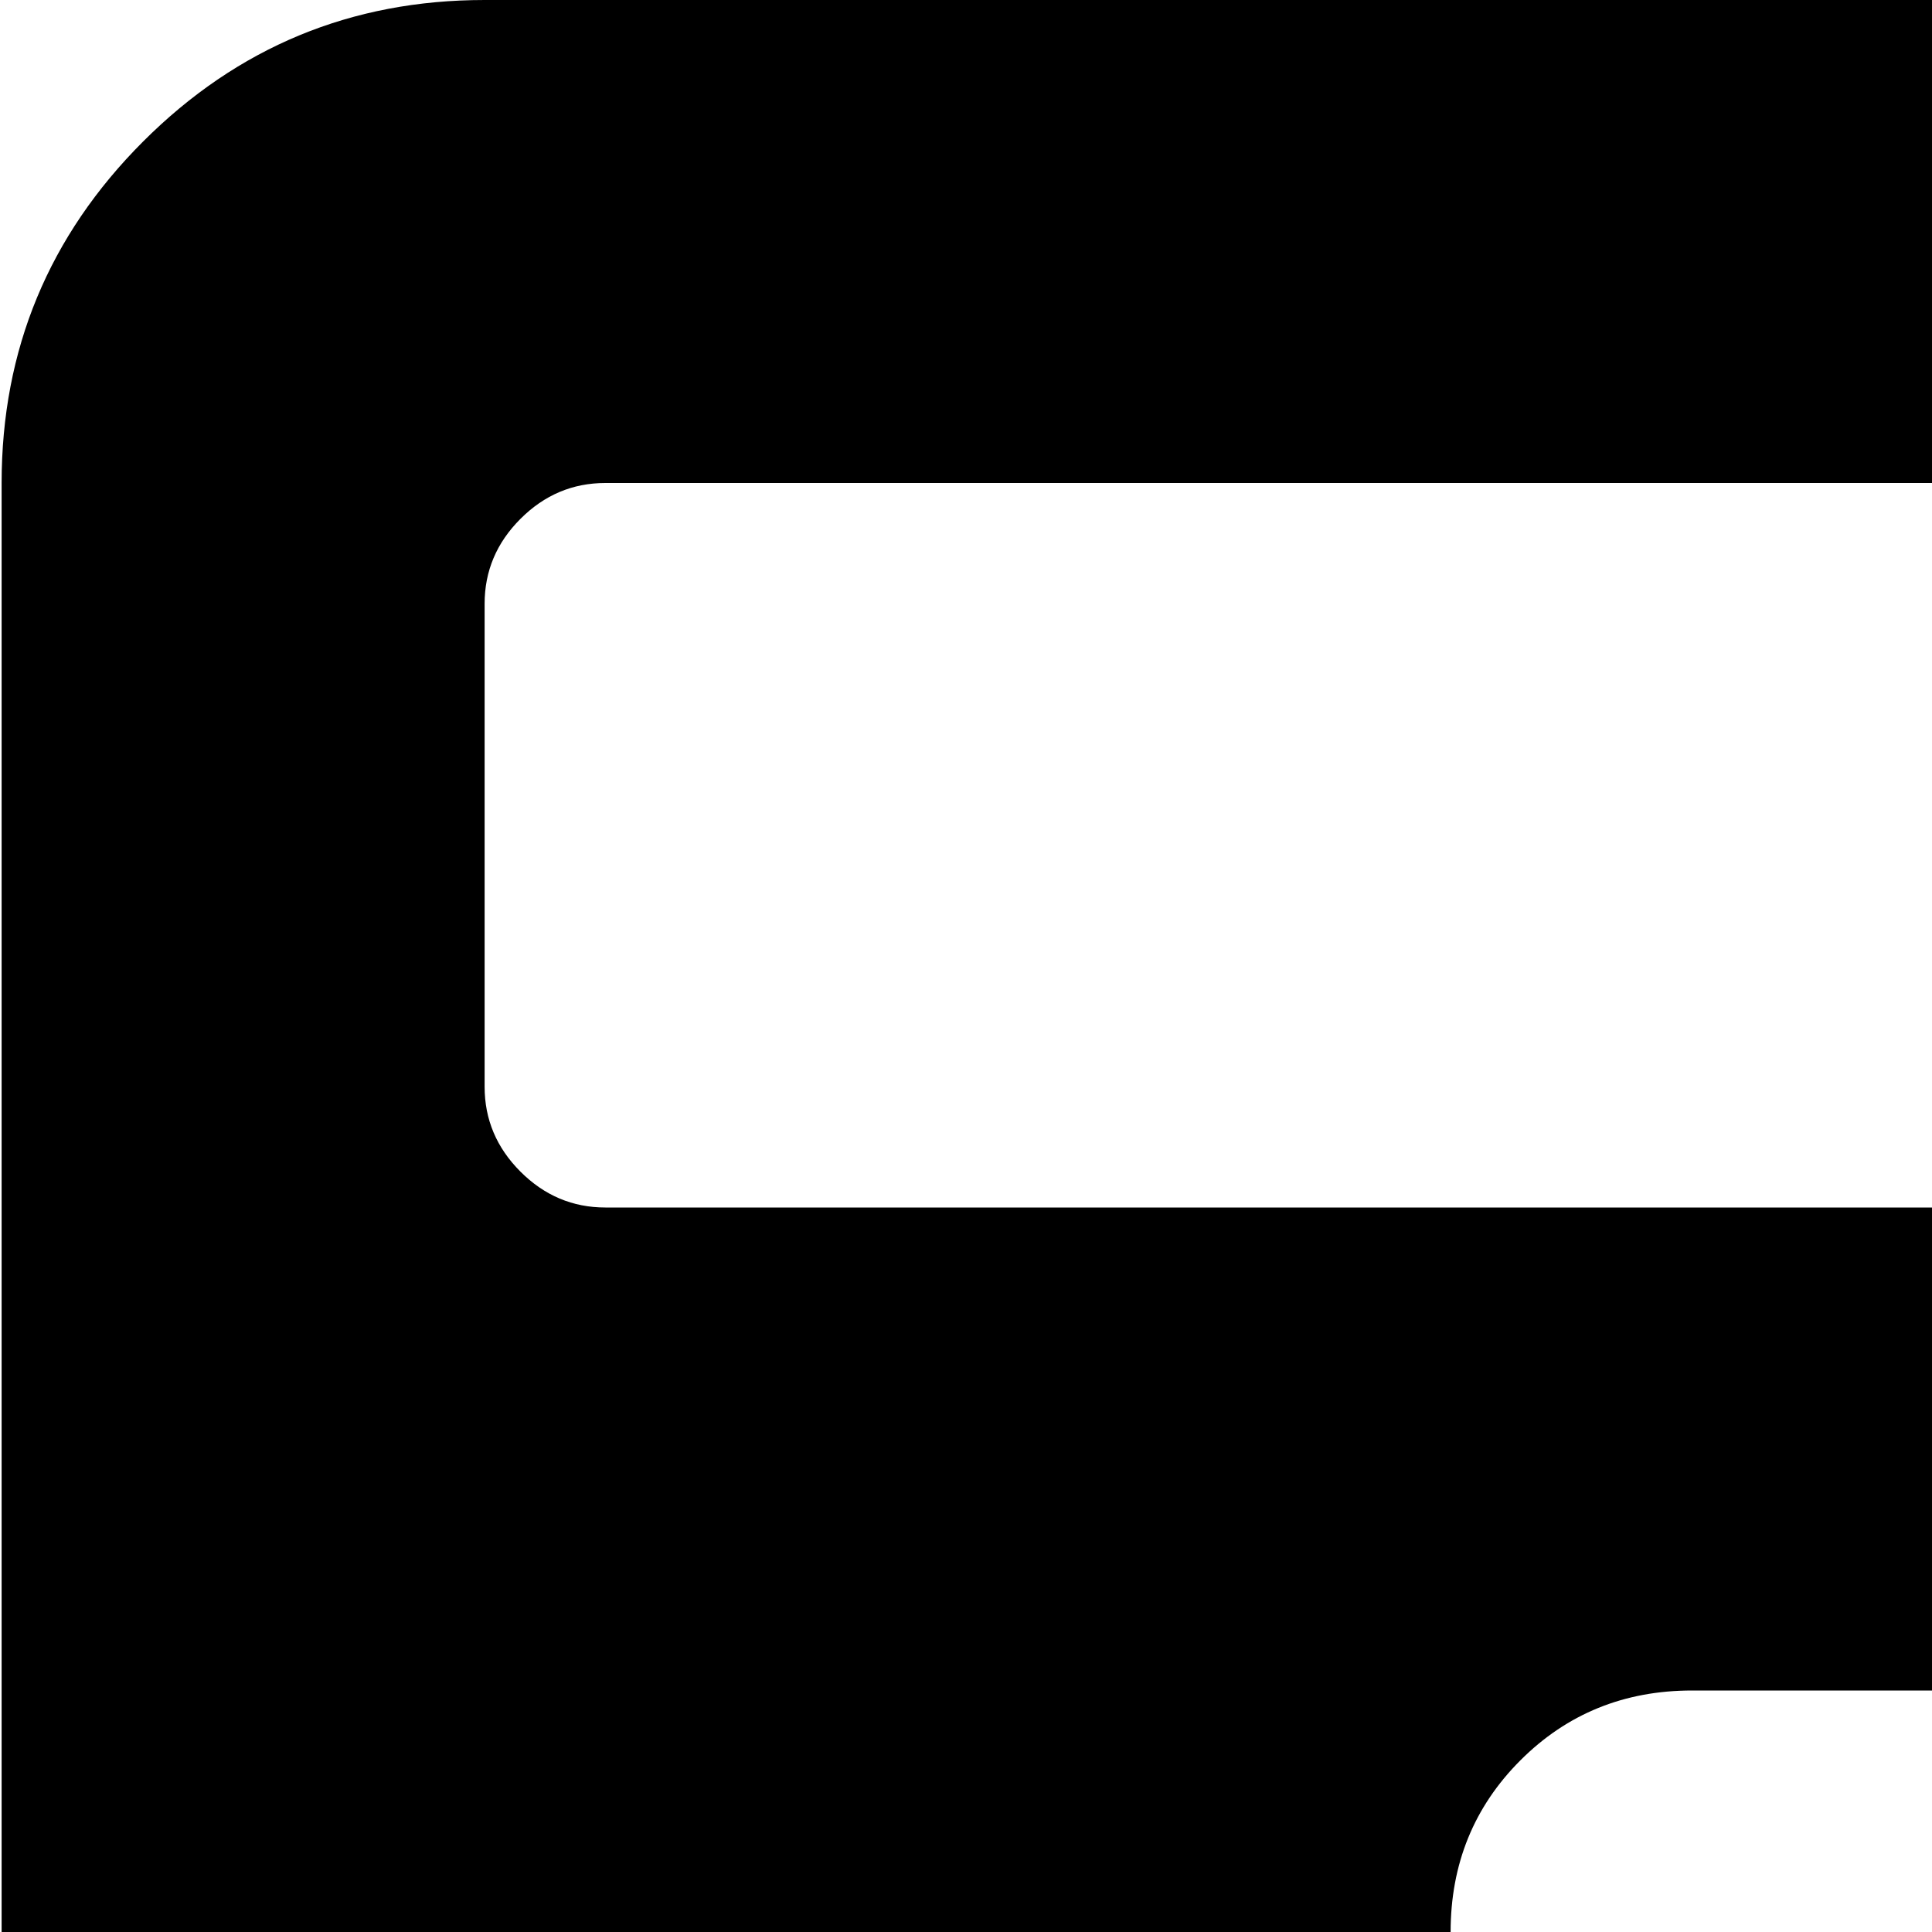 <svg xmlns="http://www.w3.org/2000/svg" version="1.1" viewBox="0 0 512 512" fill="currentColor"><path fill="currentColor" d="M896.428 1024h-768q-53 0-90.5-37.5T.428 896V128q0-53 37.5-90.5t90.5-37.5h768q53 0 90.5 37.5t37.5 90.5v768q0 53-37.5 90.5t-90.5 37.5m-630-359l213 217q14 14 33 14t33-14l213-217q12-13 8-19t-19-6h-107V512q0-27-18.5-45.5t-45.5-18.5h-128q-27 0-45.5 18.5t-18.5 45.5v128h-108q-15 0-18.5 6t8.5 19m630-505q0-13-9.5-22.5t-22.5-9.5h-704q-13 0-22.5 9.5t-9.5 22.5v128q0 13 9.5 22.5t22.5 9.5h704q13 0 22.5-9.5t9.5-22.5z"/></svg>